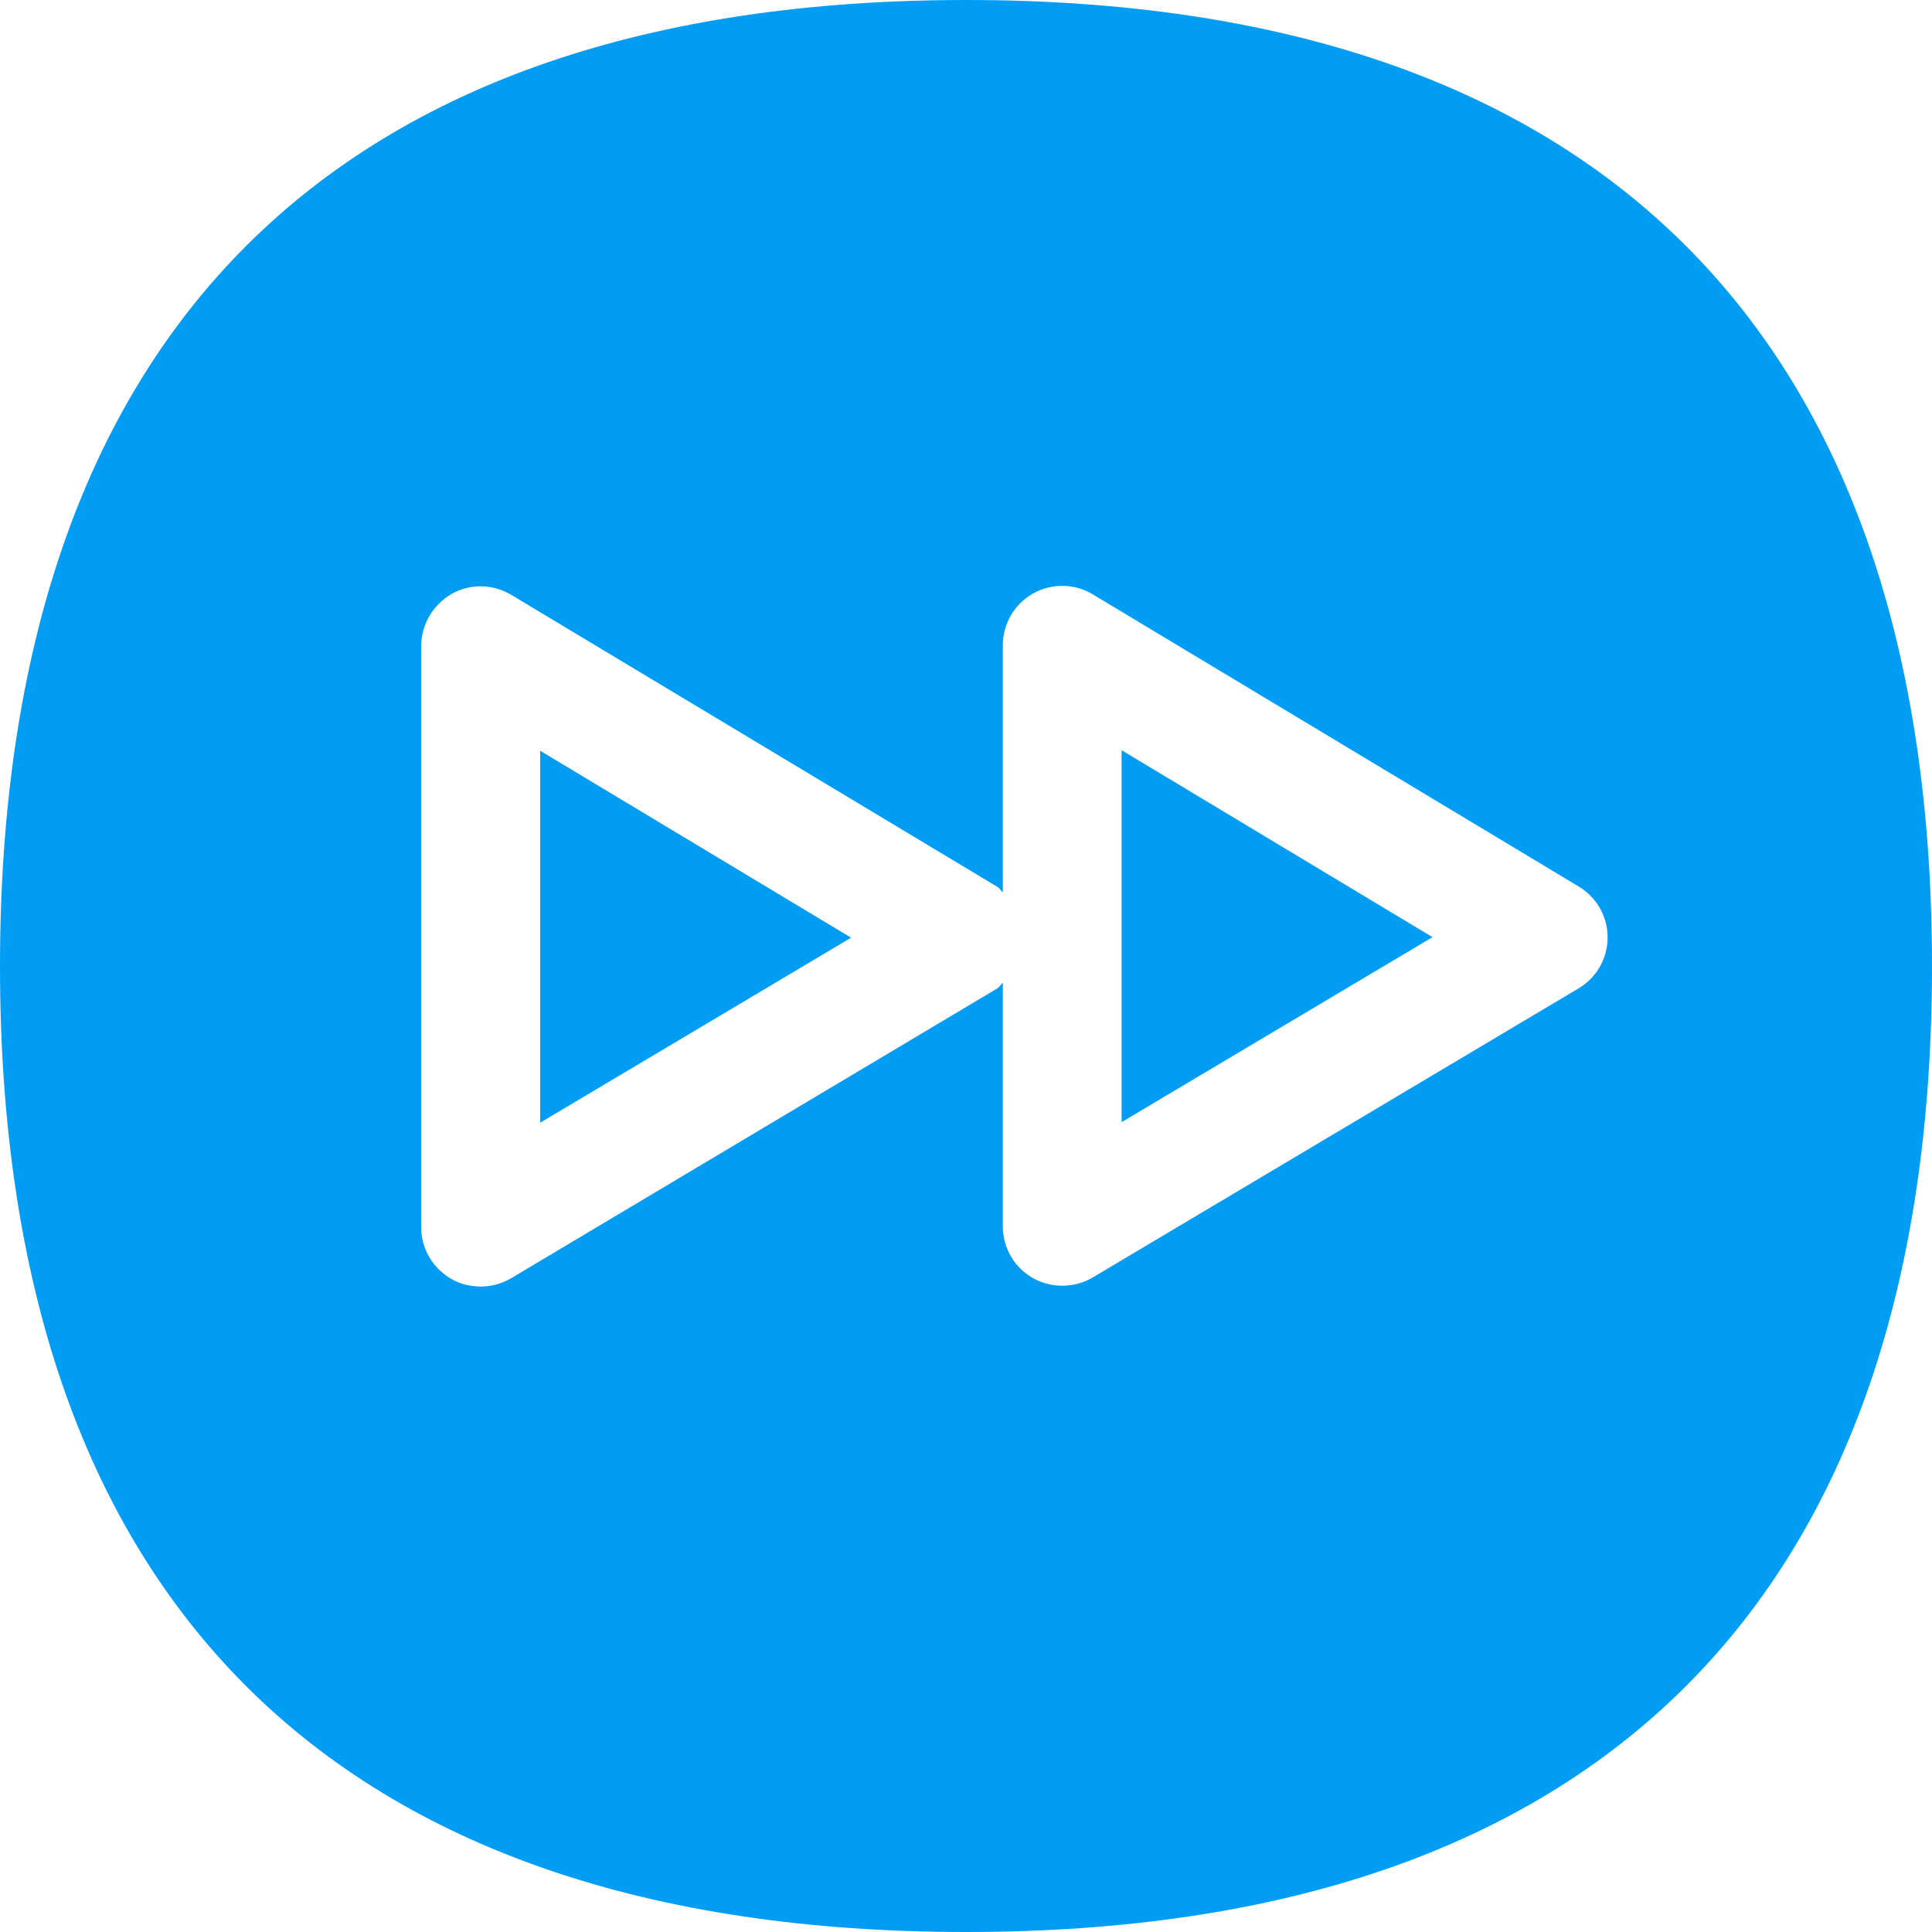 <?xml version="1.0" encoding="UTF-8"?>
<svg xmlns="http://www.w3.org/2000/svg" viewBox="0 0 702.8 702.8"><path fill="#019df4" fill-rule="evenodd" d="M351.5 0C121.5 0 0 121.5 0 351.5c0 229.8 121.5 351.3 351.5 351.3 229.8 0 351.3-121.5 351.3-351.3C702.8 121.5 581.3 0 351.5 0zm-155 408.4l113.1-67.3-113.1-68v135.3zm324.6-67.5l-113.1-68v135.3l113.1-67.3zM164.2 216.1c6.8-3.9 15.1-3.7 21.8.3l176.8 106.2c.9.5 1.2 1.4 2 2v-89.9c0-7.8 4.2-15 11-18.8 6.7-3.8 15.1-3.7 21.7.3l176.8 106.3c6.5 3.9 10.5 10.9 10.5 18.5s-4 14.6-10.5 18.5L397.5 464.7c-3.4 2-7.2 3-11.1 3-3.7 0-7.4-.9-10.7-2.8-6.8-3.9-10.9-11-10.9-18.8v-88.6c-.8.6-1.2 1.6-2.1 2.1L185.9 465c-3.4 2-7.2 3-11.1 3-3.7 0-7.4-.9-10.7-2.8-6.7-3.9-10.9-11-10.9-18.8V234.9c.1-7.8 4.3-14.9 11-18.8z" clip-rule="evenodd" style="fill: #019df4;"/></svg>
